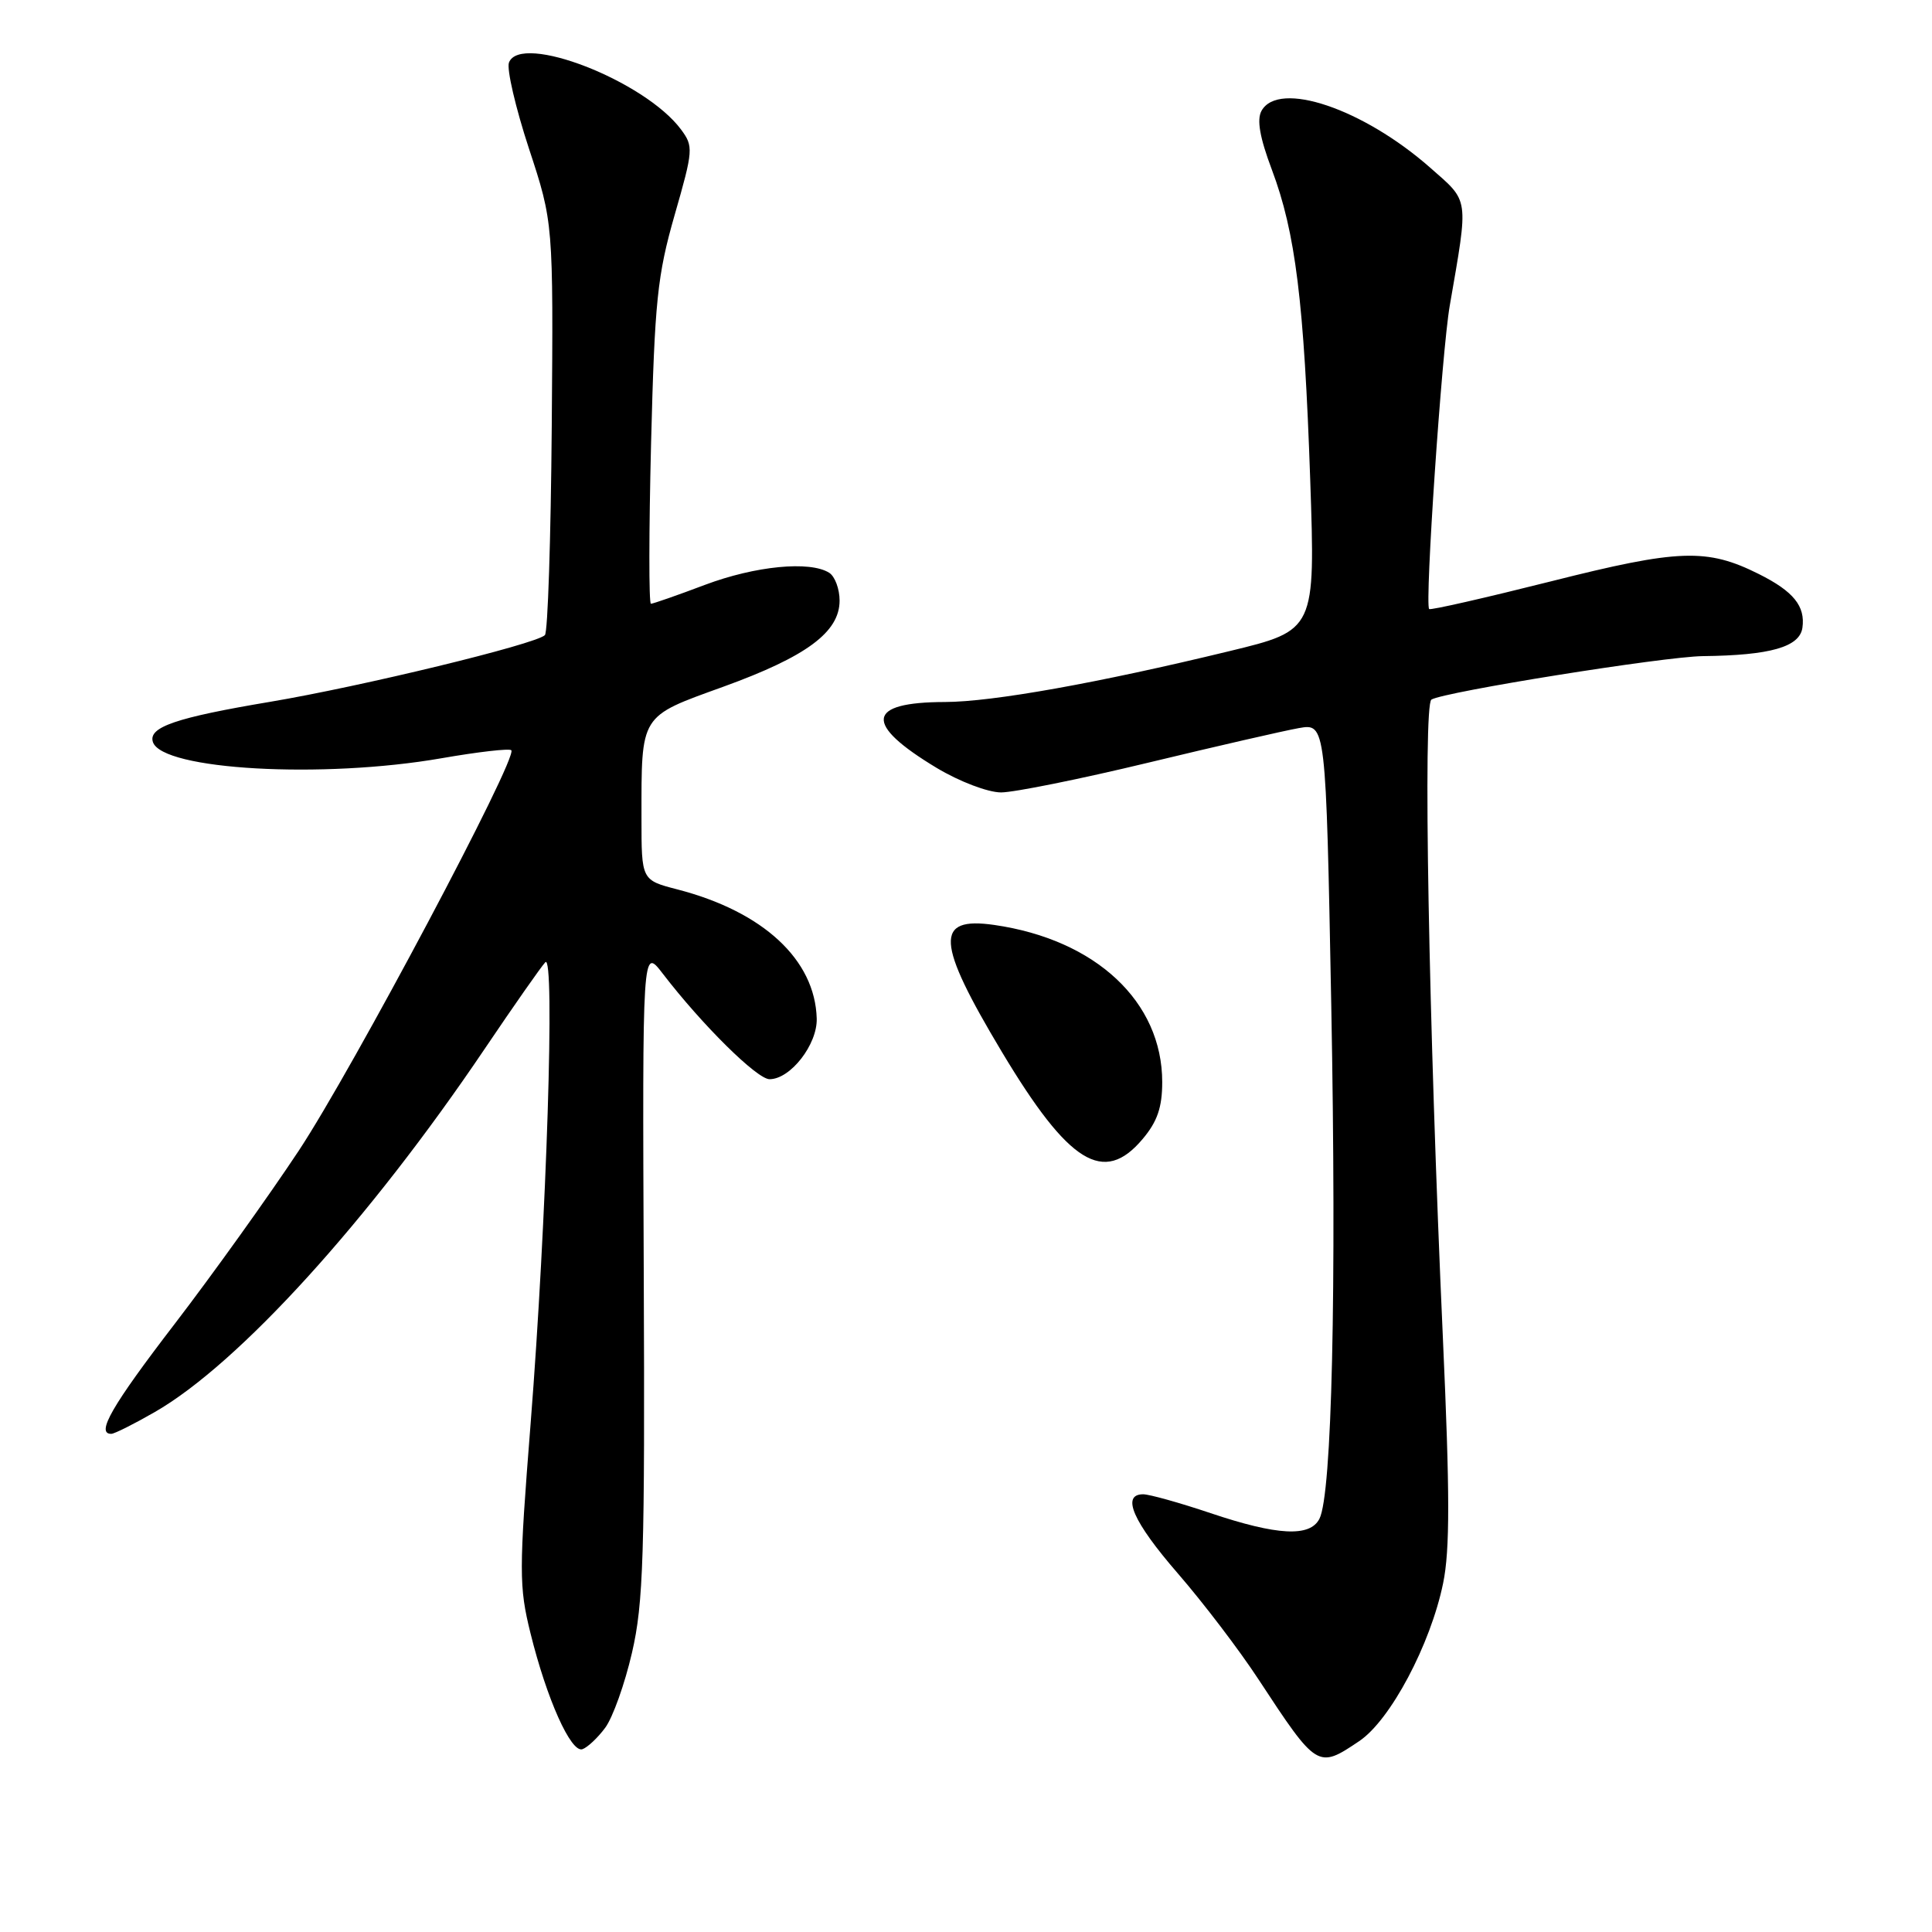 <?xml version="1.0" encoding="UTF-8" standalone="no"?>
<!DOCTYPE svg PUBLIC "-//W3C//DTD SVG 1.1//EN" "http://www.w3.org/Graphics/SVG/1.1/DTD/svg11.dtd" >
<svg xmlns="http://www.w3.org/2000/svg" xmlns:xlink="http://www.w3.org/1999/xlink" version="1.1" viewBox="0 0 256 256">
 <g >
 <path fill="currentColor"
d=" M 180.10 230.71 C 184.22 227.95 189.55 217.92 191.22 209.79 C 192.13 205.39 192.12 197.89 191.19 177.29 C 189.30 135.38 188.54 93.40 189.67 92.70 C 191.34 91.67 220.49 87.00 225.64 86.94 C 234.58 86.84 238.46 85.73 238.83 83.18 C 239.23 80.32 237.65 78.36 233.07 76.07 C 226.18 72.62 222.48 72.75 205.52 77.03 C 196.81 79.22 189.54 80.88 189.37 80.70 C 188.77 80.10 191.05 46.54 192.10 40.50 C 194.61 25.98 194.73 26.81 189.52 22.23 C 180.62 14.39 169.43 10.61 167.16 14.68 C 166.51 15.85 166.92 18.21 168.53 22.49 C 171.66 30.81 172.80 39.97 173.61 63.55 C 174.29 83.52 174.29 83.52 162.90 86.28 C 145.46 90.51 131.53 93.00 125.21 93.02 C 114.78 93.04 114.41 95.91 124.11 101.75 C 127.13 103.56 130.88 104.99 132.64 105.00 C 134.36 105.00 143.14 103.23 152.14 101.06 C 161.14 98.89 170.12 96.83 172.09 96.48 C 175.69 95.84 175.69 95.84 176.40 133.24 C 177.11 170.99 176.49 198.03 174.83 201.25 C 173.57 203.70 169.26 203.47 160.41 200.50 C 156.31 199.12 152.29 198.00 151.48 198.00 C 148.53 198.00 150.13 201.64 156.08 208.50 C 159.42 212.35 164.22 218.65 166.74 222.50 C 174.52 234.35 174.61 234.41 180.10 230.71 Z  M 80.19 228.94 C 81.19 227.60 82.79 223.12 83.74 219.00 C 85.26 212.43 85.46 206.18 85.30 168.50 C 85.12 125.50 85.12 125.50 87.81 129.00 C 93.04 135.81 100.31 143.00 101.97 143.00 C 104.74 143.00 108.32 138.39 108.22 134.96 C 108.00 127.16 101.12 120.79 89.75 117.85 C 85.00 116.62 85.00 116.62 85.00 108.44 C 85.00 94.56 84.71 95.02 95.83 91.00 C 106.87 87.00 111.25 83.76 111.25 79.58 C 111.25 78.04 110.63 76.38 109.88 75.90 C 107.32 74.28 100.08 74.99 93.40 77.50 C 89.75 78.88 86.53 80.00 86.25 80.00 C 85.97 80.00 85.98 70.44 86.27 58.75 C 86.75 39.87 87.10 36.50 89.39 28.50 C 91.87 19.87 91.90 19.40 90.24 17.16 C 85.45 10.71 68.97 4.30 67.44 8.29 C 67.12 9.14 68.31 14.26 70.08 19.66 C 73.32 29.50 73.32 29.50 73.11 56.50 C 72.99 71.35 72.59 83.80 72.20 84.16 C 70.91 85.38 47.89 90.96 35.82 92.99 C 23.30 95.09 19.62 96.35 20.26 98.32 C 21.47 102.02 42.74 103.22 58.51 100.47 C 63.33 99.63 67.49 99.15 67.75 99.41 C 68.67 100.34 46.75 141.63 39.59 152.47 C 35.57 158.54 28.18 168.86 23.15 175.42 C 14.82 186.27 12.66 190.02 14.75 189.99 C 15.16 189.99 17.75 188.69 20.50 187.11 C 31.61 180.74 48.87 161.74 64.21 139.00 C 68.11 133.22 71.73 128.05 72.26 127.50 C 73.56 126.14 72.43 161.75 70.31 188.62 C 68.76 208.24 68.76 210.20 70.29 216.40 C 72.44 225.11 75.65 232.28 77.17 231.78 C 77.84 231.55 79.20 230.28 80.19 228.94 Z  M 151.41 150.92 C 153.35 148.62 154.00 146.73 154.00 143.38 C 154.00 132.73 145.20 124.50 131.74 122.56 C 123.81 121.42 124.02 124.80 132.75 139.38 C 141.63 154.20 146.25 157.06 151.41 150.92 Z "/>
</g>
</svg>